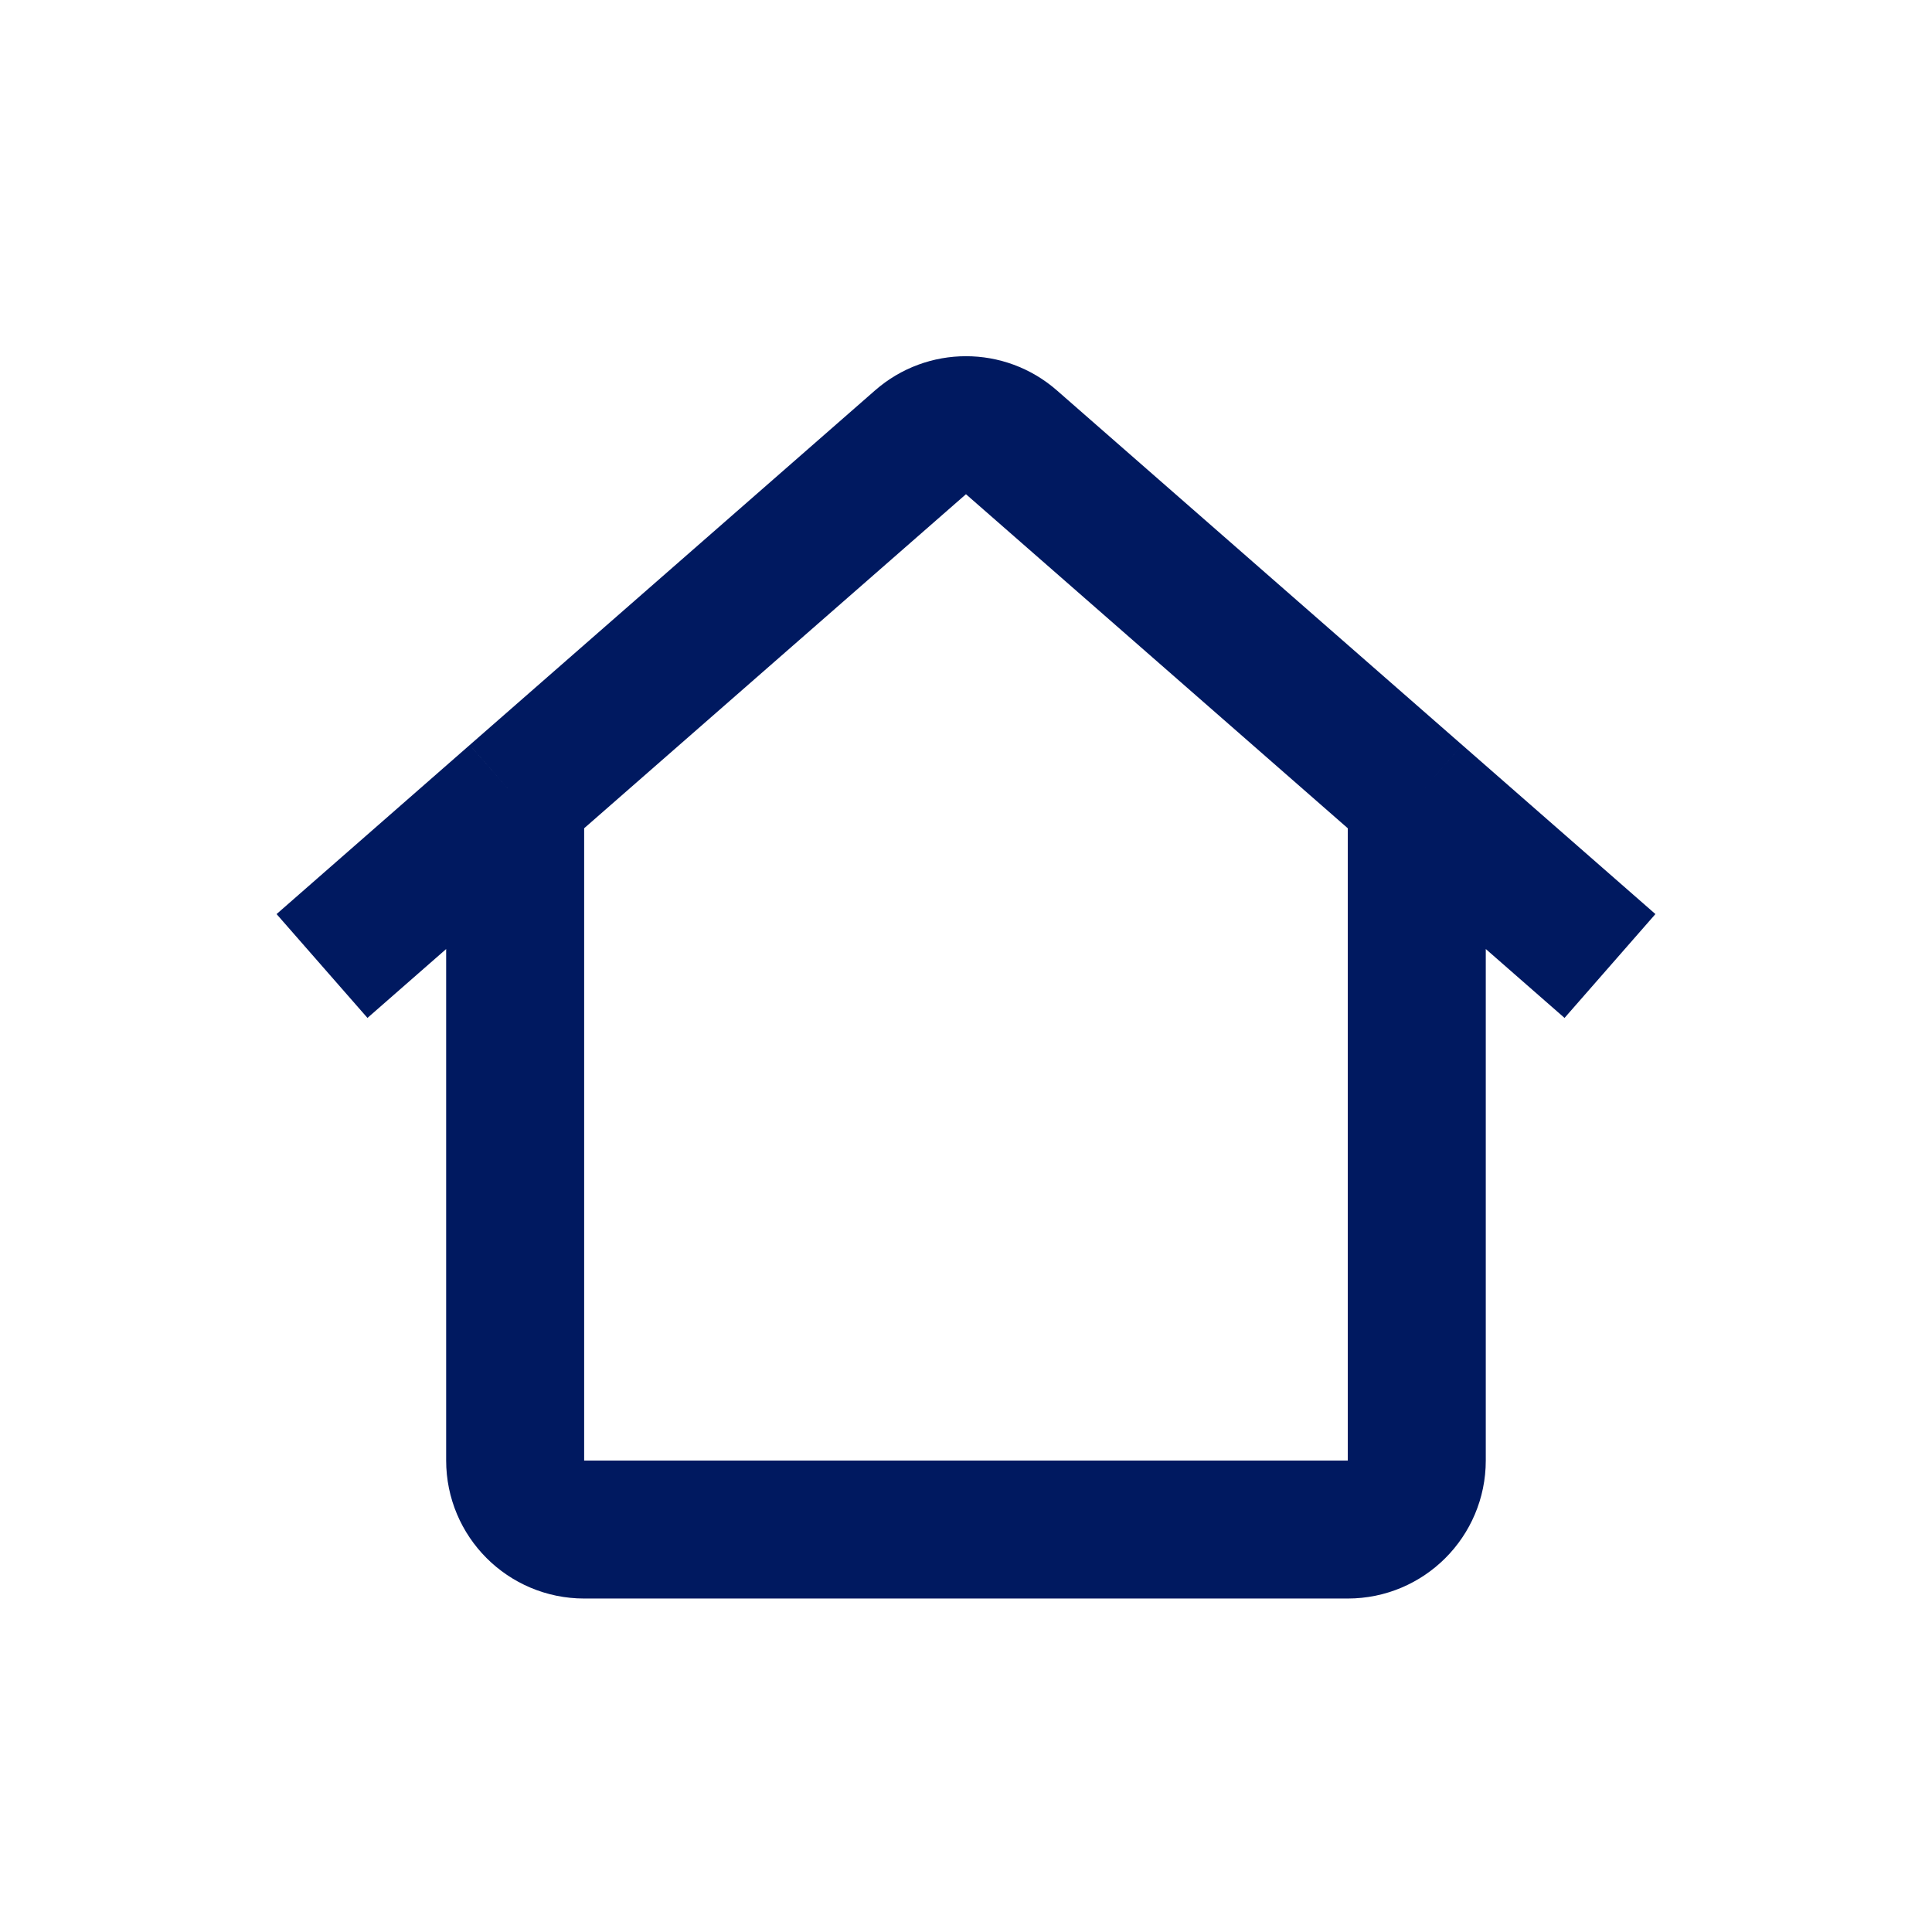 <svg width="28" height="28" viewBox="0 0 28 28" fill="none" xmlns="http://www.w3.org/2000/svg">
<path d="M4.667 14L7.466 11.55M23.333 14L20.533 11.55M20.533 11.55L14.658 6.41C14.281 6.08 13.718 6.08 13.341 6.41L7.466 11.55M20.533 11.55V21.167C20.533 21.719 20.085 22.167 19.533 22.167H8.466C7.914 22.167 7.466 21.719 7.466 21.167V11.55" stroke="#001960" stroke-width="2"/>
</svg>
